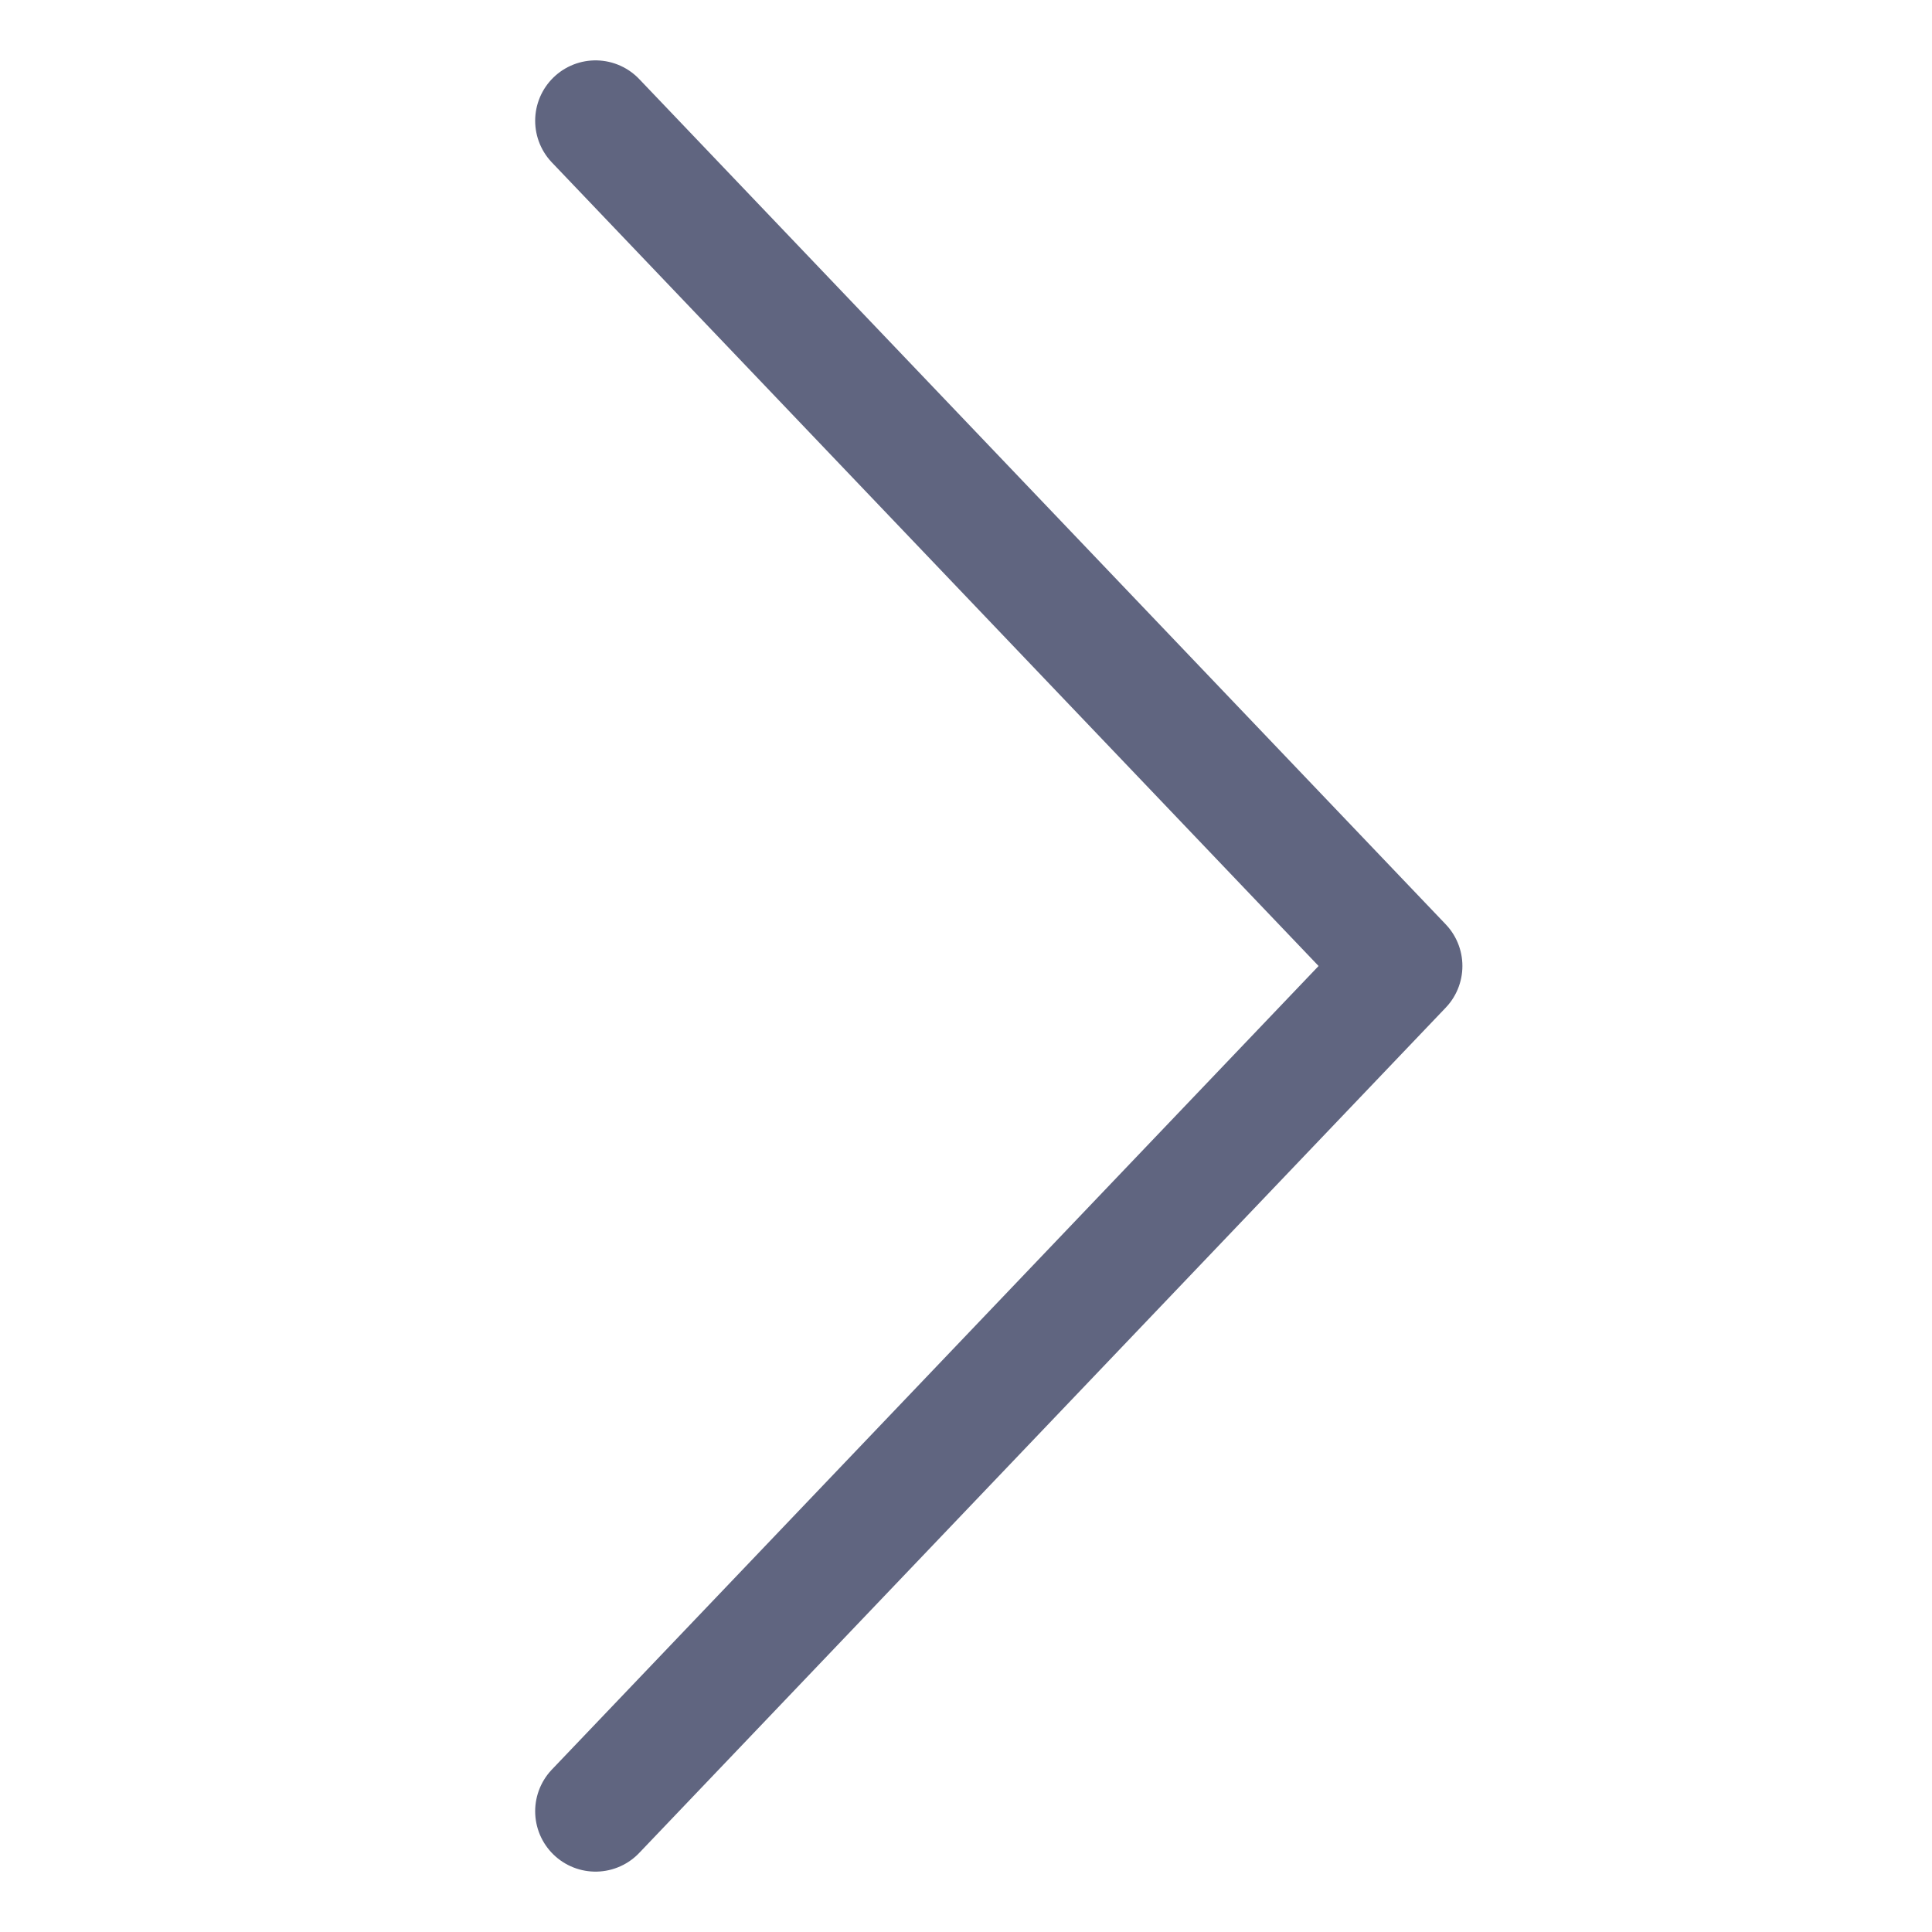 <svg width="16" height="16" viewBox="0 0 16 16" fill="none" xmlns="http://www.w3.org/2000/svg">
<g clip-path="url(#clip0)">
<path d="M4.932 1L11.611 8L4.932 15" stroke="#606580" stroke-miterlimit="10" stroke-linecap="round" stroke-linejoin="round"/>
</g>
<defs>
<clipPath id="clip0">
<rect width="16" height="15.267" fill="white" transform="translate(0.638 16) rotate(-90)"/>
</clipPath>
</defs>
</svg>
